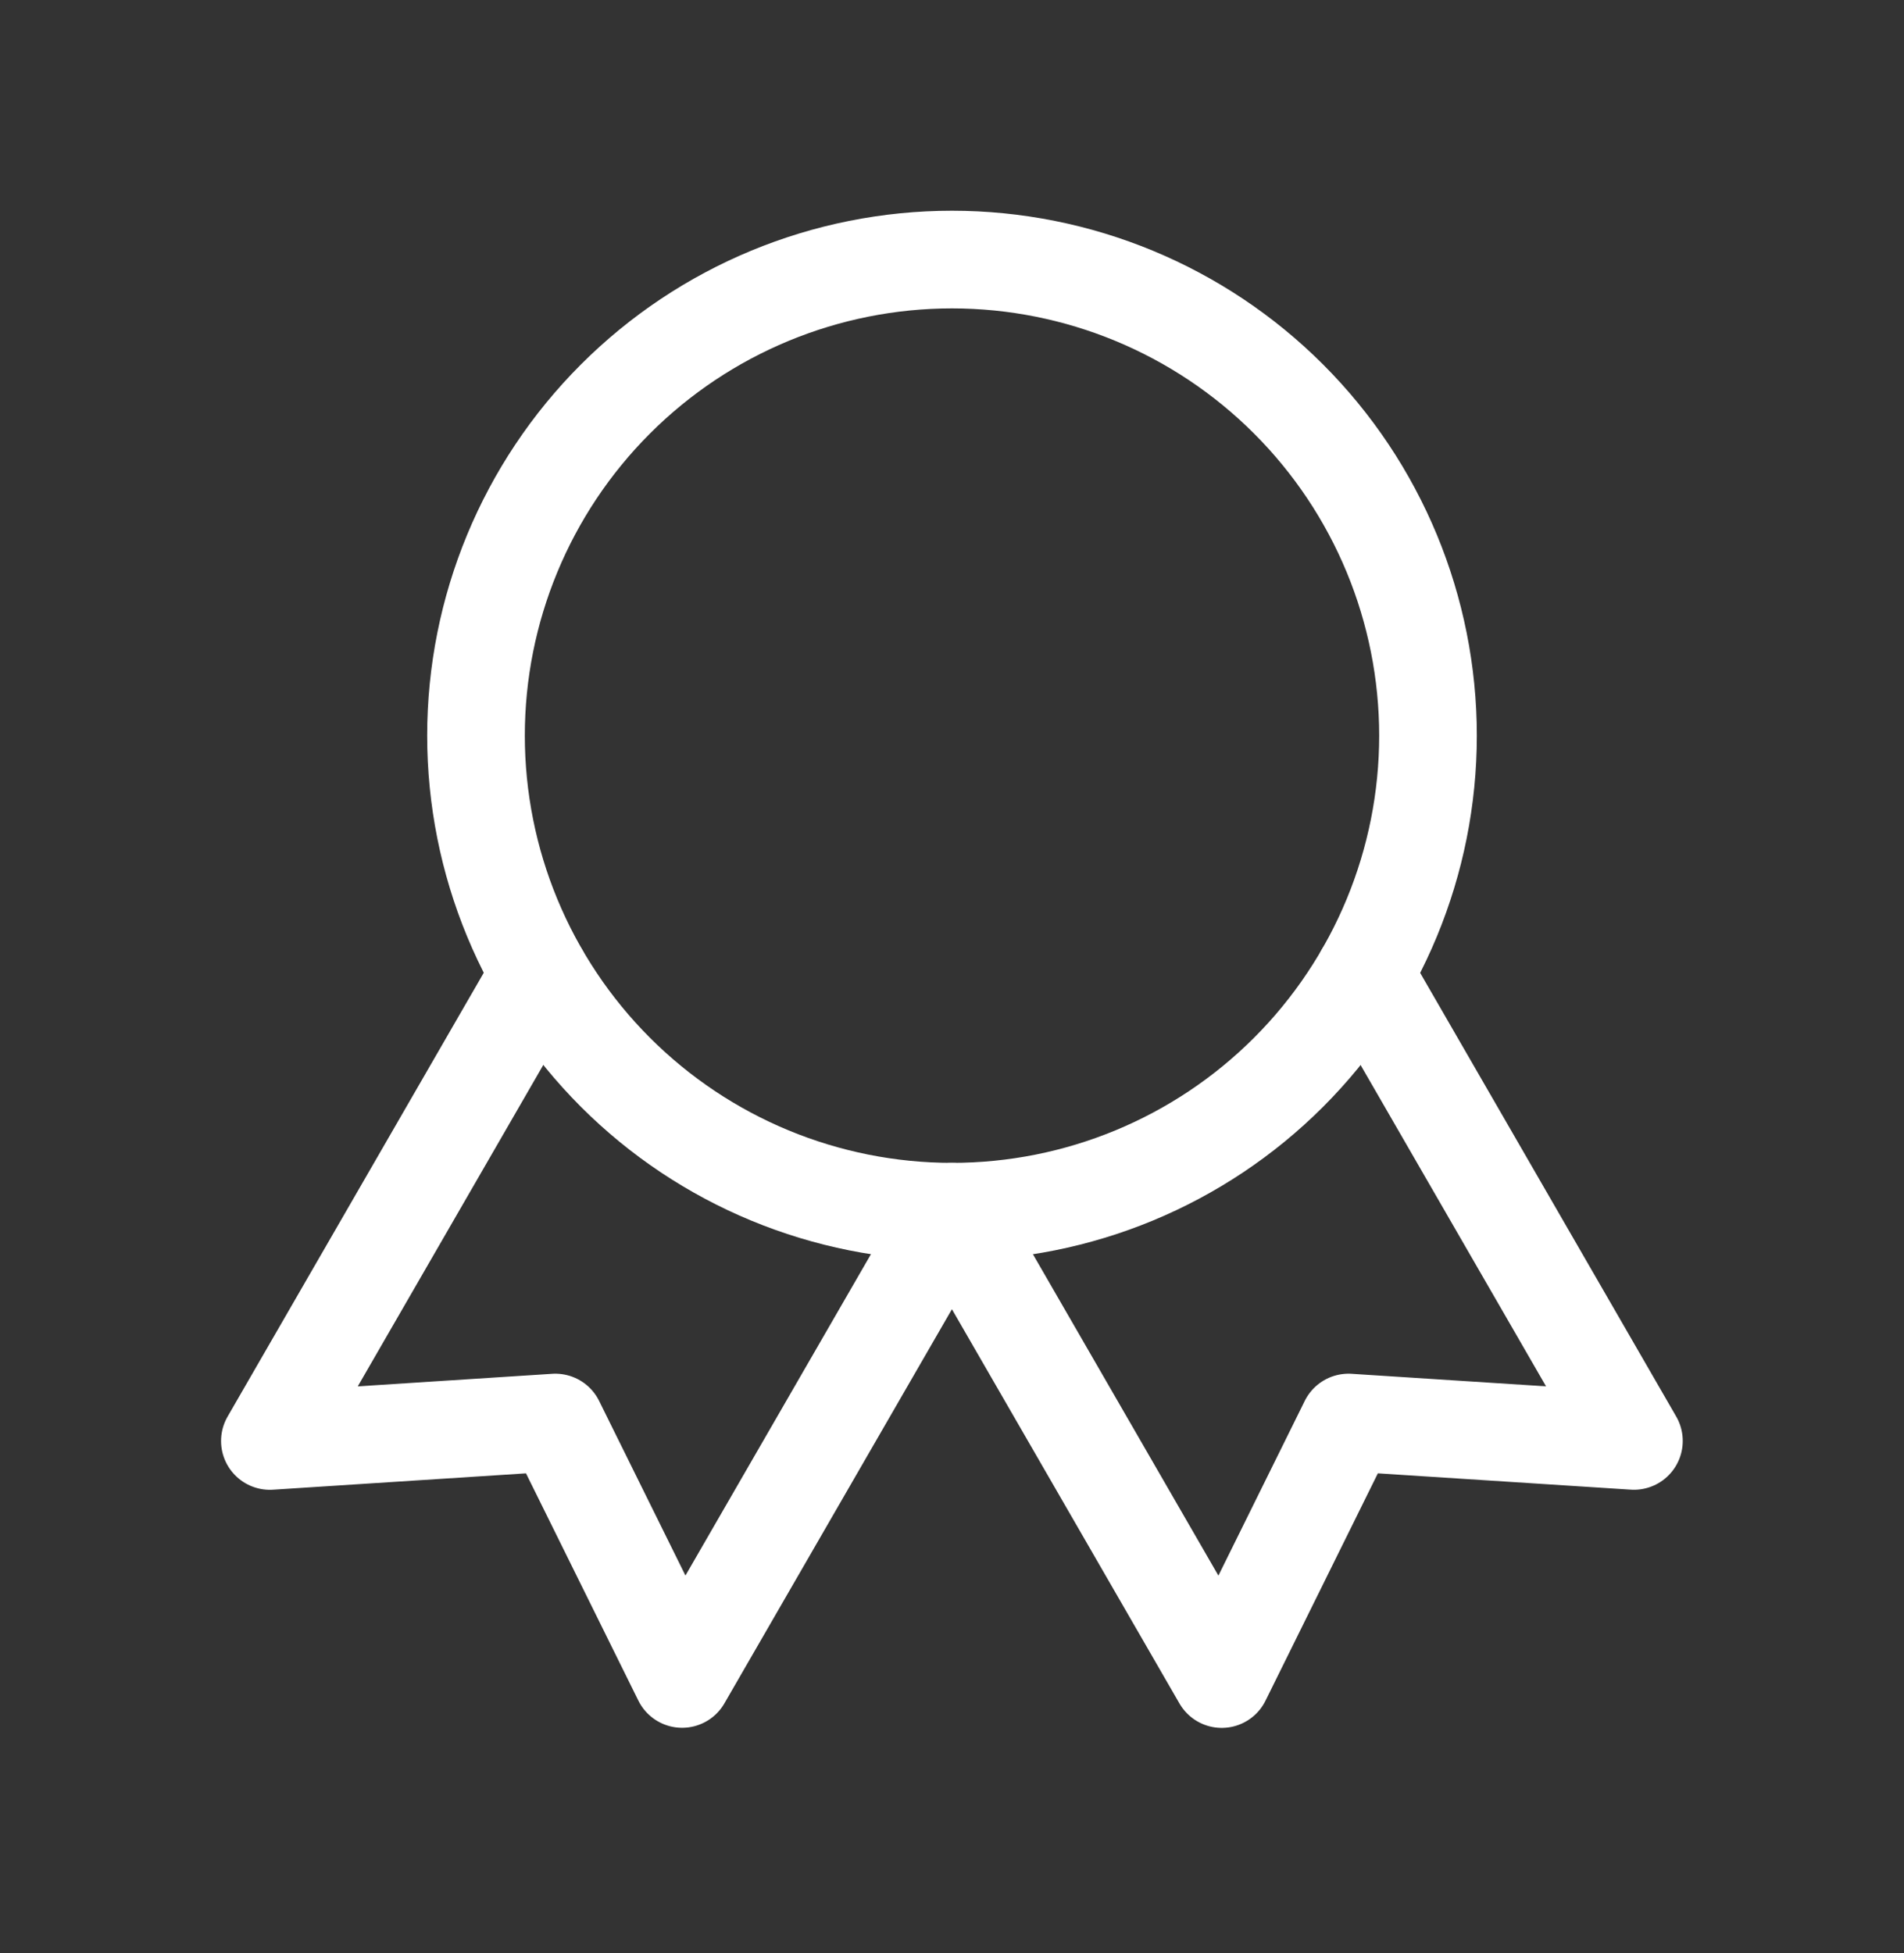 <svg width="39" height="40" viewBox="0 0 39 40" fill="none" xmlns="http://www.w3.org/2000/svg">
<rect x="0" y="0" width="39" height="40" fill="#333333" stroke="none"/>
<path d="M9.75 15.066C9.75 17.652 10.777 20.132 12.606 21.961C14.434 23.789 16.914 24.816 19.5 24.816C22.086 24.816 24.566 23.789 26.394 21.961C28.223 20.132 29.25 17.652 29.25 15.066C29.25 12.48 28.223 10.001 26.394 8.172C24.566 6.344 22.086 5.316 19.5 5.316C16.914 5.316 14.434 6.344 12.606 8.172C10.777 10.001 9.75 12.48 9.75 15.066Z" stroke="white" stroke-width="2" stroke-linecap="round" stroke-linejoin="round"/>
<path d="M19.5 24.816L25.025 34.388L27.622 29.134L33.468 29.511L27.944 19.941M11.053 19.941L5.528 29.512L11.375 29.134L13.972 34.386L19.497 24.816" stroke="white" stroke-width="2" stroke-linecap="round" stroke-linejoin="round"/>
</svg>
